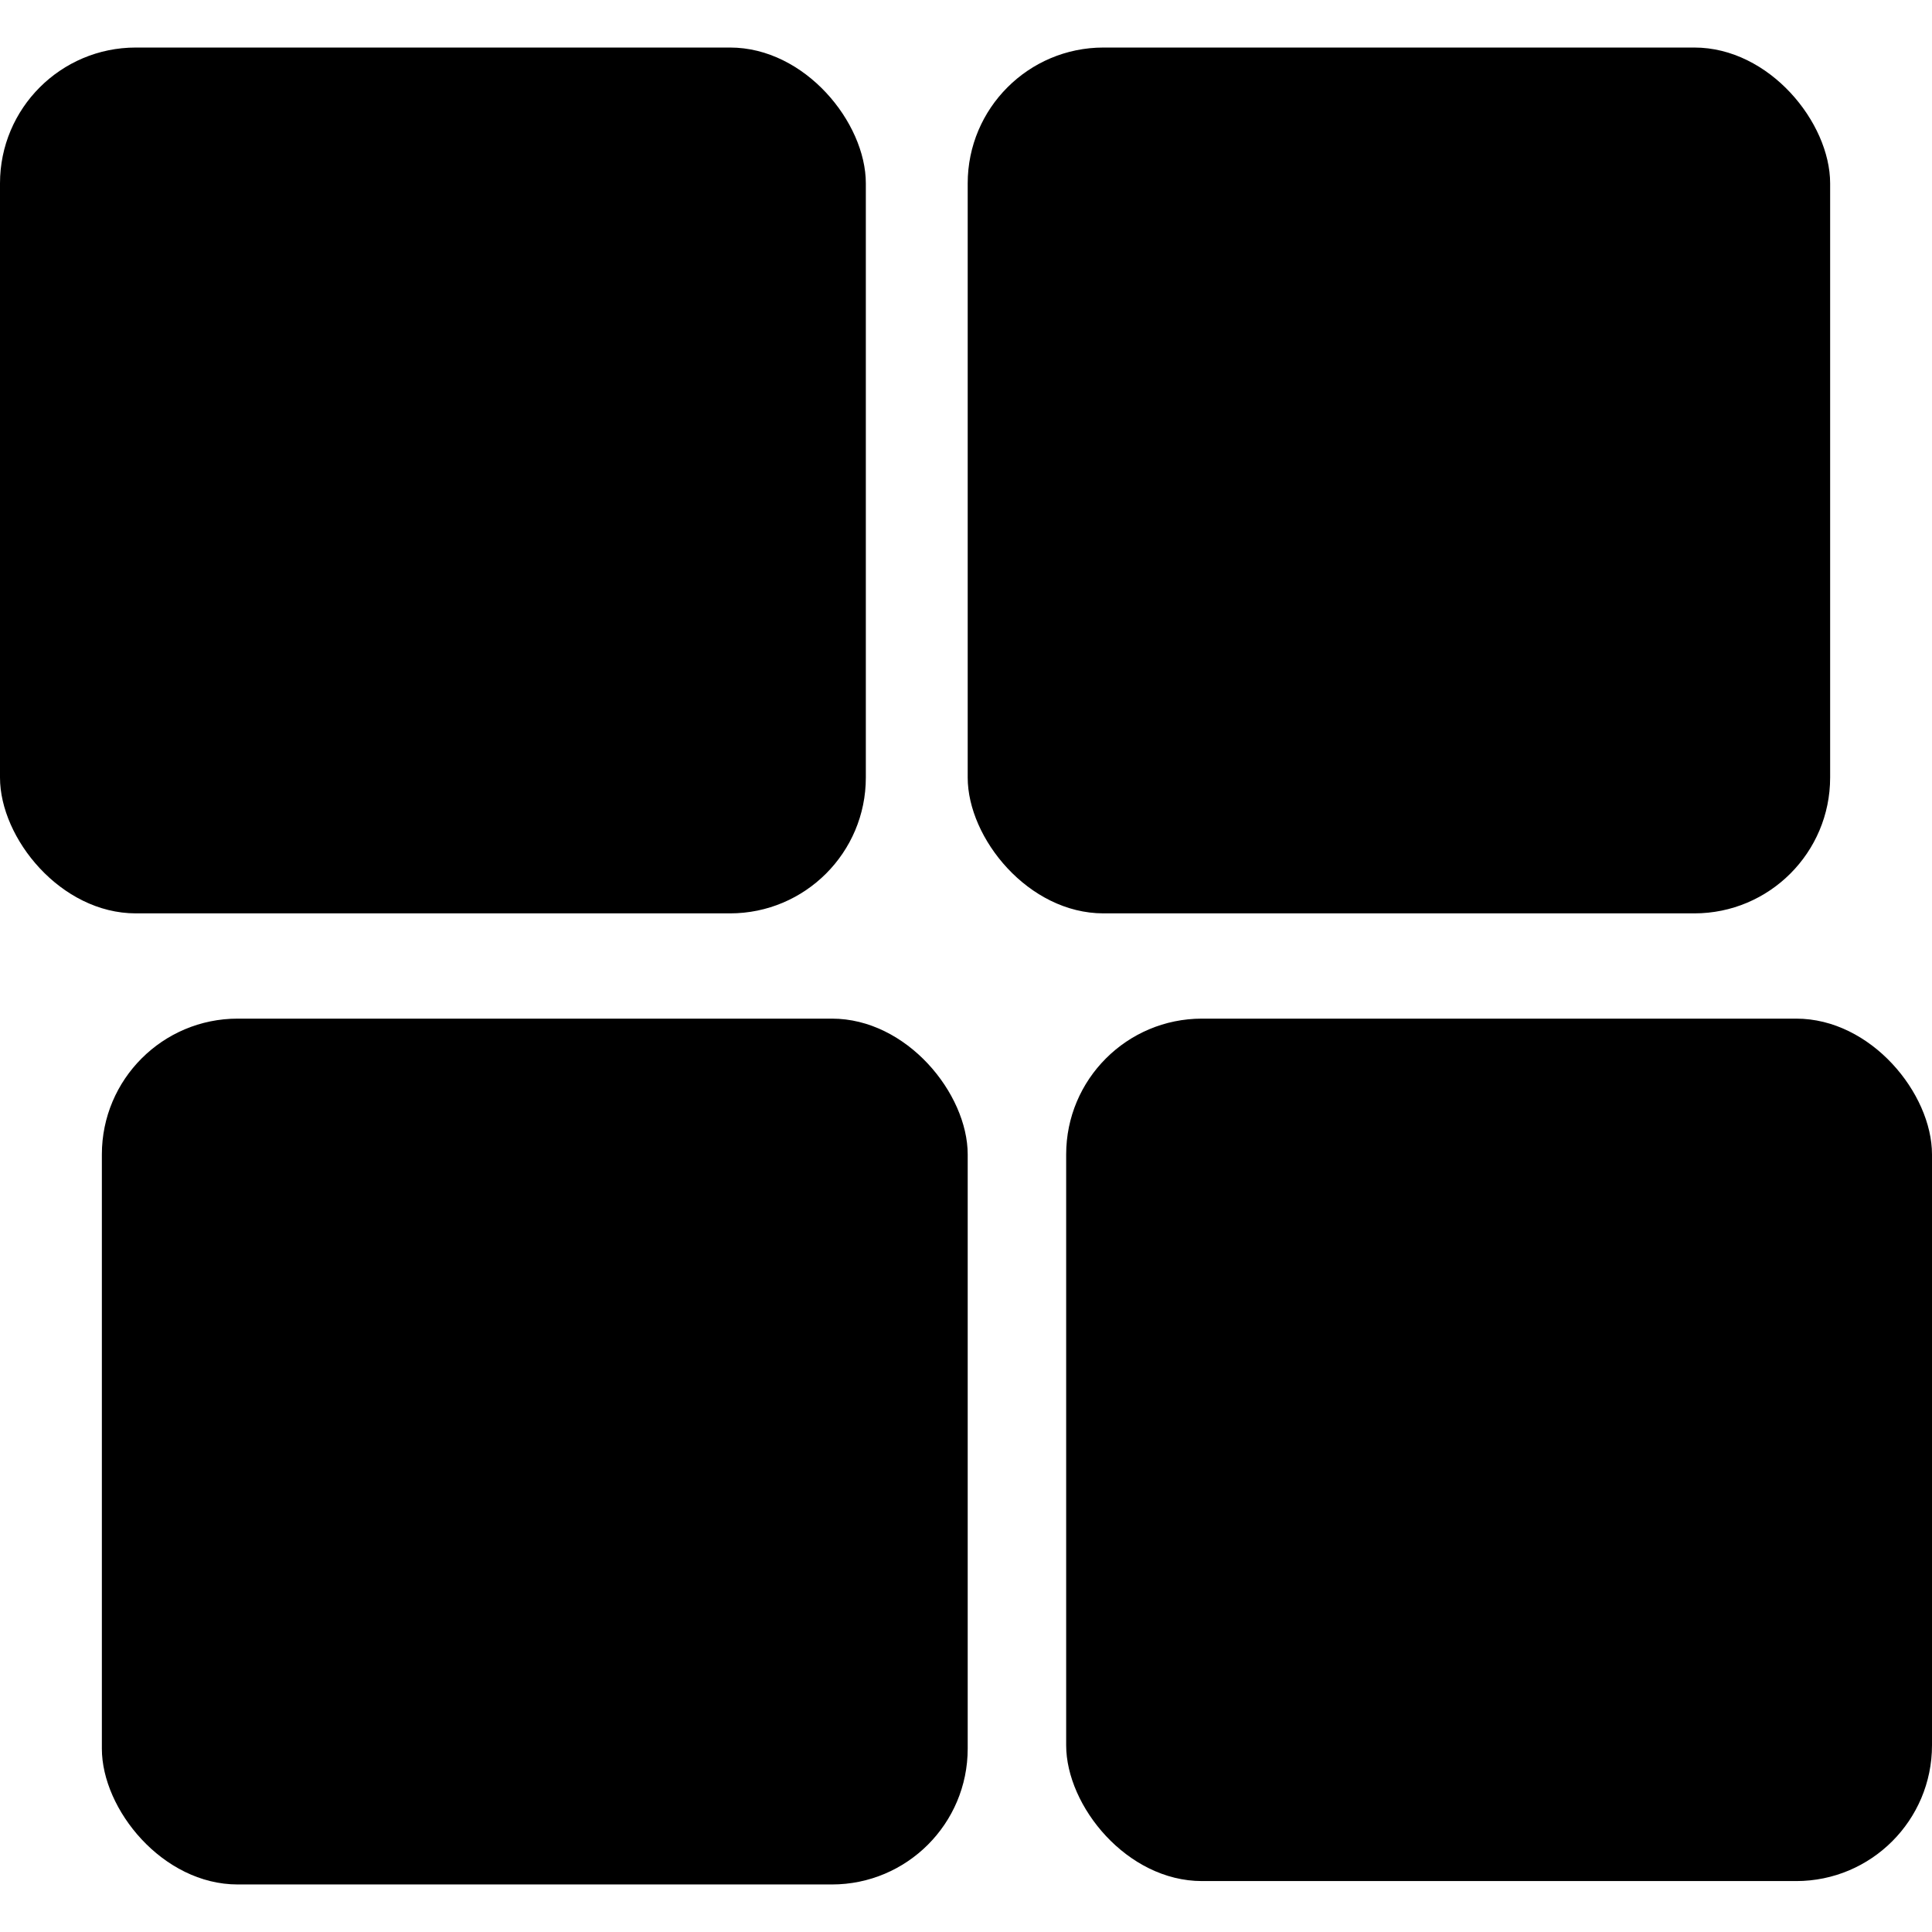 <svg width="569" height="569" viewBox="0 0 569 569" fill="none" xmlns="http://www.w3.org/2000/svg">
<rect y="14" width="255" height="255" rx="40" fill="black"/>
<rect x="30" y="300" width="255" height="255" rx="40" fill="black"/>
<rect x="314" y="300" width="255" height="254" rx="40" fill="black"/>
<rect x="285" y="14" width="254" height="255" rx="40" fill="black"/>
</svg>
